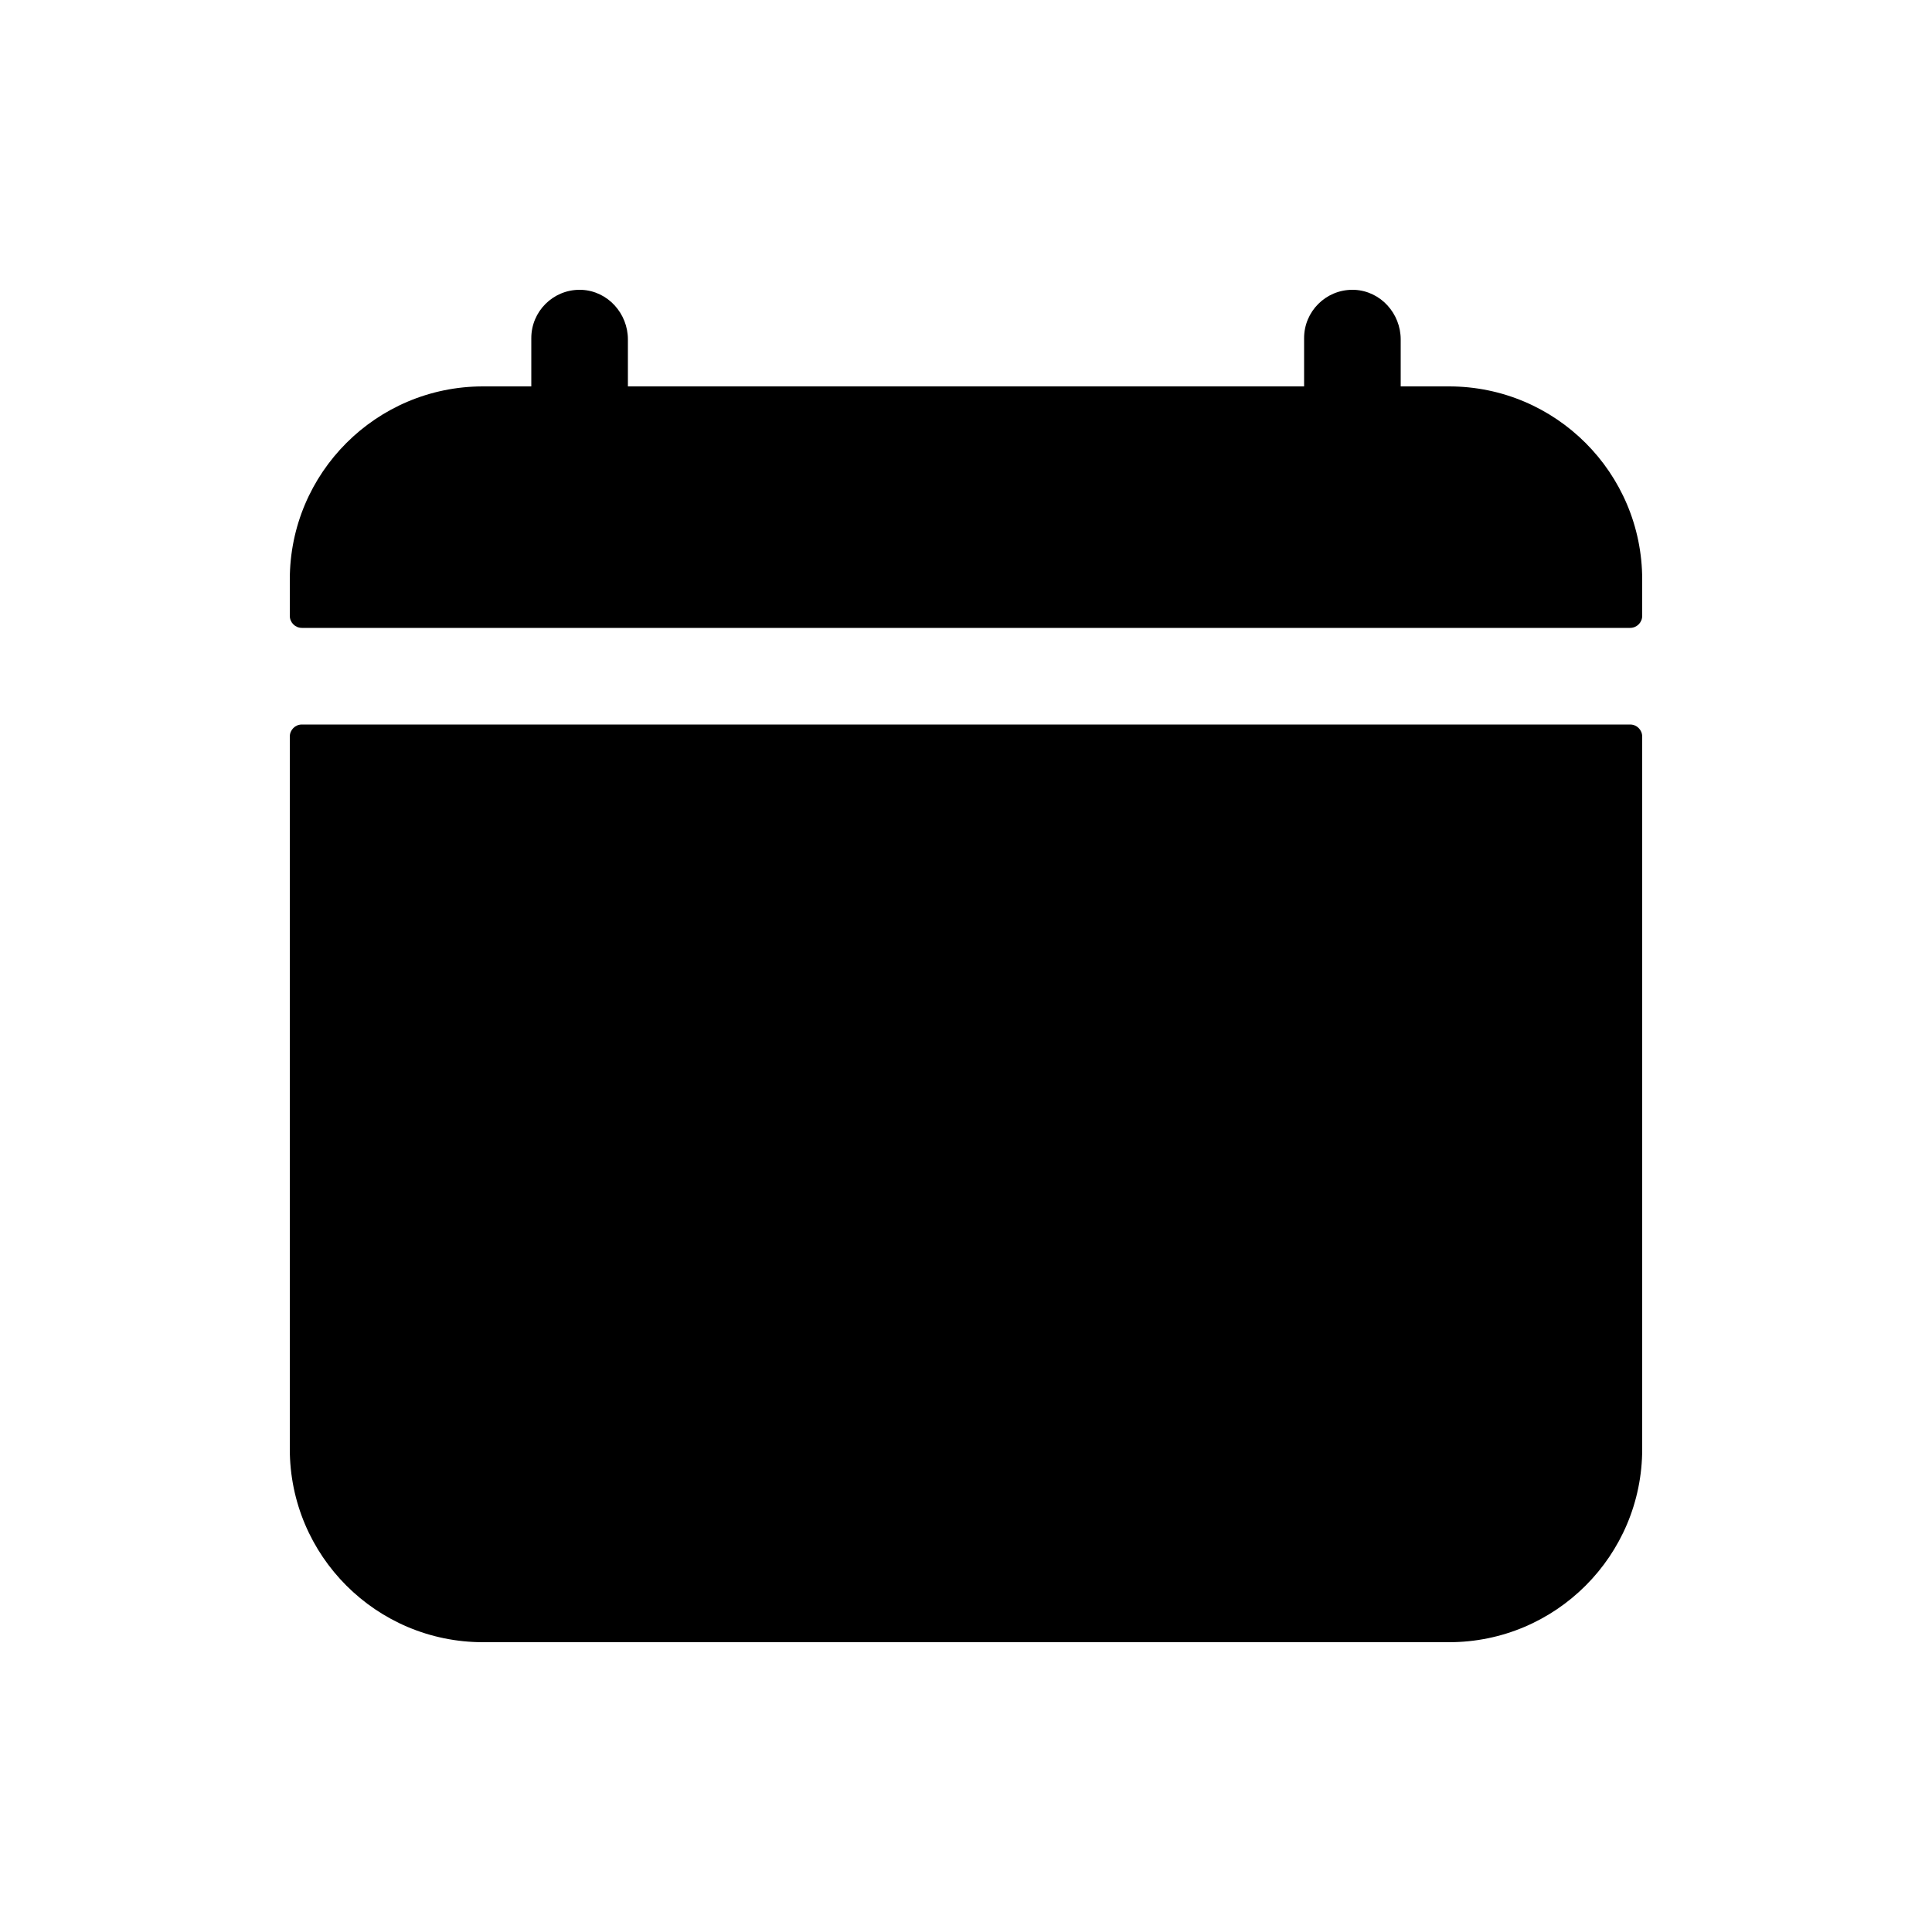 <!-- Generated by IcoMoon.io -->
<svg version="1.1" xmlns="http://www.w3.org/2000/svg" width="40" height="40" viewBox="0 0 40 40">
<title>io-calendar-clear</title>
<path d="M34 12c0-2.209-1.791-4-4-4v0h-1v-0.972c0-0.538-0.414-1-0.952-1.027-0.014-0.001-0.031-0.001-0.048-0.001-0.552 0-1 0.448-1 1v0 1h-14v-0.972c0-0.538-0.414-1-0.952-1.027-0.014-0.001-0.031-0.001-0.048-0.001-0.552 0-1 0.448-1 1v0 1h-1c-2.209 0-4 1.791-4 4v0 0.75c0 0.138 0.112 0.25 0.25 0.25v0h27.5c0.138 0 0.25-0.112 0.25-0.25v0z"></path>
<path d="M6 30c0 2.209 1.791 4 4 4v0h20c2.209 0 4-1.791 4-4v0-14.75c0-0.138-0.112-0.25-0.25-0.25v0h-27.5c-0.138 0-0.25 0.112-0.25 0.25v0z"></path>
</svg>
